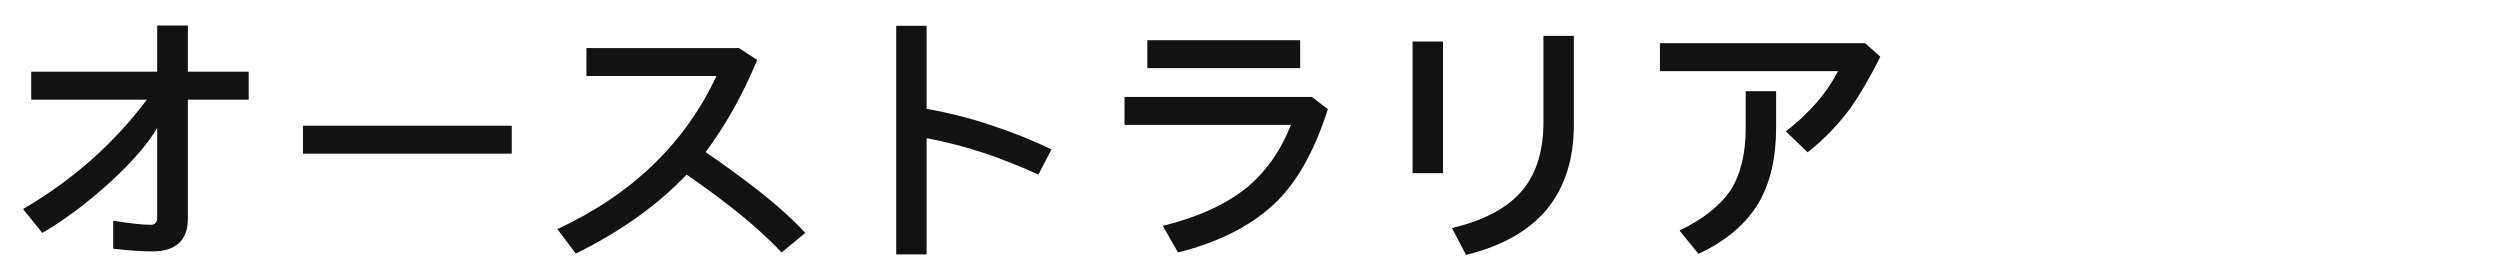 <?xml version="1.0" encoding="UTF-8"?>
<svg width="221px" height="24px" viewBox="0 0 221 24" version="1.1" xmlns="http://www.w3.org/2000/svg" xmlns:xlink="http://www.w3.org/1999/xlink">
    <!-- Generator: Sketch 57.1 (83088) - https://sketch.com -->
    <title>Country</title>
    <desc>Created with Sketch.</desc>
    <g id="Country" stroke="none" stroke-width="1" fill="none" fill-rule="evenodd">
        <g id="Group-A" transform="translate(1.152, 1.344)"></g>
        <g id="Group-B" transform="translate(1.224, 0.48)"></g>
        <g id="Group-C" transform="translate(1.656, 0.528)"></g>
        <g id="Group-D" transform="translate(2, 0)" fill="#121212" fill-rule="nonzero">
            <path d="M11.896,2.256 L14.608,2.256 L14.608,6.336 L19.984,6.336 L19.984,8.808 L14.608,8.808 L14.608,19.32 C14.608,21.24 13.552,22.224 11.464,22.224 C10.384,22.224 9.232,22.128 8.008,21.984 L8.008,19.512 C9.496,19.752 10.6,19.872 11.32,19.872 C11.704,19.872 11.896,19.656 11.896,19.248 L11.896,11.304 C11.128,12.648 9.76,14.232 7.768,16.08 C5.752,17.904 3.76,19.416 1.744,20.592 L0.04,18.48 C2.248,17.184 4.24,15.744 6.016,14.184 C7.888,12.528 9.544,10.728 10.984,8.808 L0.76,8.808 L0.76,6.336 L11.896,6.336 L11.896,2.256 Z M24.784,11.112 L43.24,11.112 L43.24,13.584 L24.784,13.584 L24.784,11.112 Z M58.696,15.432 C56.152,18.12 52.888,20.448 48.904,22.416 L47.272,20.256 C53.872,17.184 58.552,12.672 61.336,6.72 L49.84,6.72 L49.84,4.248 L63.328,4.248 L64.936,5.304 C63.64,8.424 62.104,11.136 60.376,13.44 C61.84,14.448 63.16,15.408 64.36,16.32 C66.4,17.88 68.008,19.296 69.184,20.592 L67.096,22.32 C65.872,21.024 64.36,19.656 62.536,18.24 C61.36,17.328 60.088,16.392 58.696,15.432 Z M77.224,2.28 L79.912,2.28 L79.912,9.624 C81.832,9.96 83.752,10.44 85.672,11.088 C87.424,11.664 89.176,12.36 90.952,13.2 L89.8,15.432 C88.216,14.712 86.656,14.088 85.096,13.56 C83.344,12.984 81.616,12.528 79.912,12.216 L79.912,22.488 L77.224,22.488 L77.224,2.28 Z M99.424,3.552 L112.936,3.552 L112.936,6.024 L99.424,6.024 L99.424,3.552 Z M97.408,8.568 L113.968,8.568 L115.384,9.648 C114.28,13.104 112.84,15.792 111.016,17.664 C108.904,19.8 105.952,21.36 102.136,22.32 L100.792,19.968 C103.912,19.2 106.36,18.072 108.184,16.608 C109.888,15.216 111.208,13.344 112.12,11.04 L97.408,11.04 L97.408,8.568 Z M134.44,3.168 L137.128,3.168 L137.128,11.04 C137.128,14.064 136.336,16.512 134.8,18.432 C133.216,20.376 130.816,21.744 127.6,22.536 L126.352,20.16 C129.304,19.464 131.44,18.288 132.736,16.632 C133.864,15.168 134.44,13.224 134.44,10.824 L134.44,3.168 Z M122.872,3.672 L125.56,3.672 L125.56,15.312 L122.872,15.312 L122.872,3.672 Z M144.736,3.816 L162.88,3.816 L164.224,5.016 C163.312,6.84 162.424,8.352 161.584,9.552 C160.48,11.04 159.232,12.336 157.792,13.464 L155.872,11.616 C157.984,9.96 159.52,8.184 160.48,6.288 L144.736,6.288 L144.736,3.816 Z M152.32,8.064 L155.008,8.064 L155.008,11.304 C155.008,13.992 154.48,16.224 153.424,18 C152.32,19.824 150.568,21.312 148.144,22.44 L146.464,20.376 C148.576,19.368 150.064,18.168 150.976,16.824 C151.864,15.432 152.32,13.608 152.32,11.304 L152.32,8.064 Z" id="Australia"></path>
        </g>
    </g>
</svg>